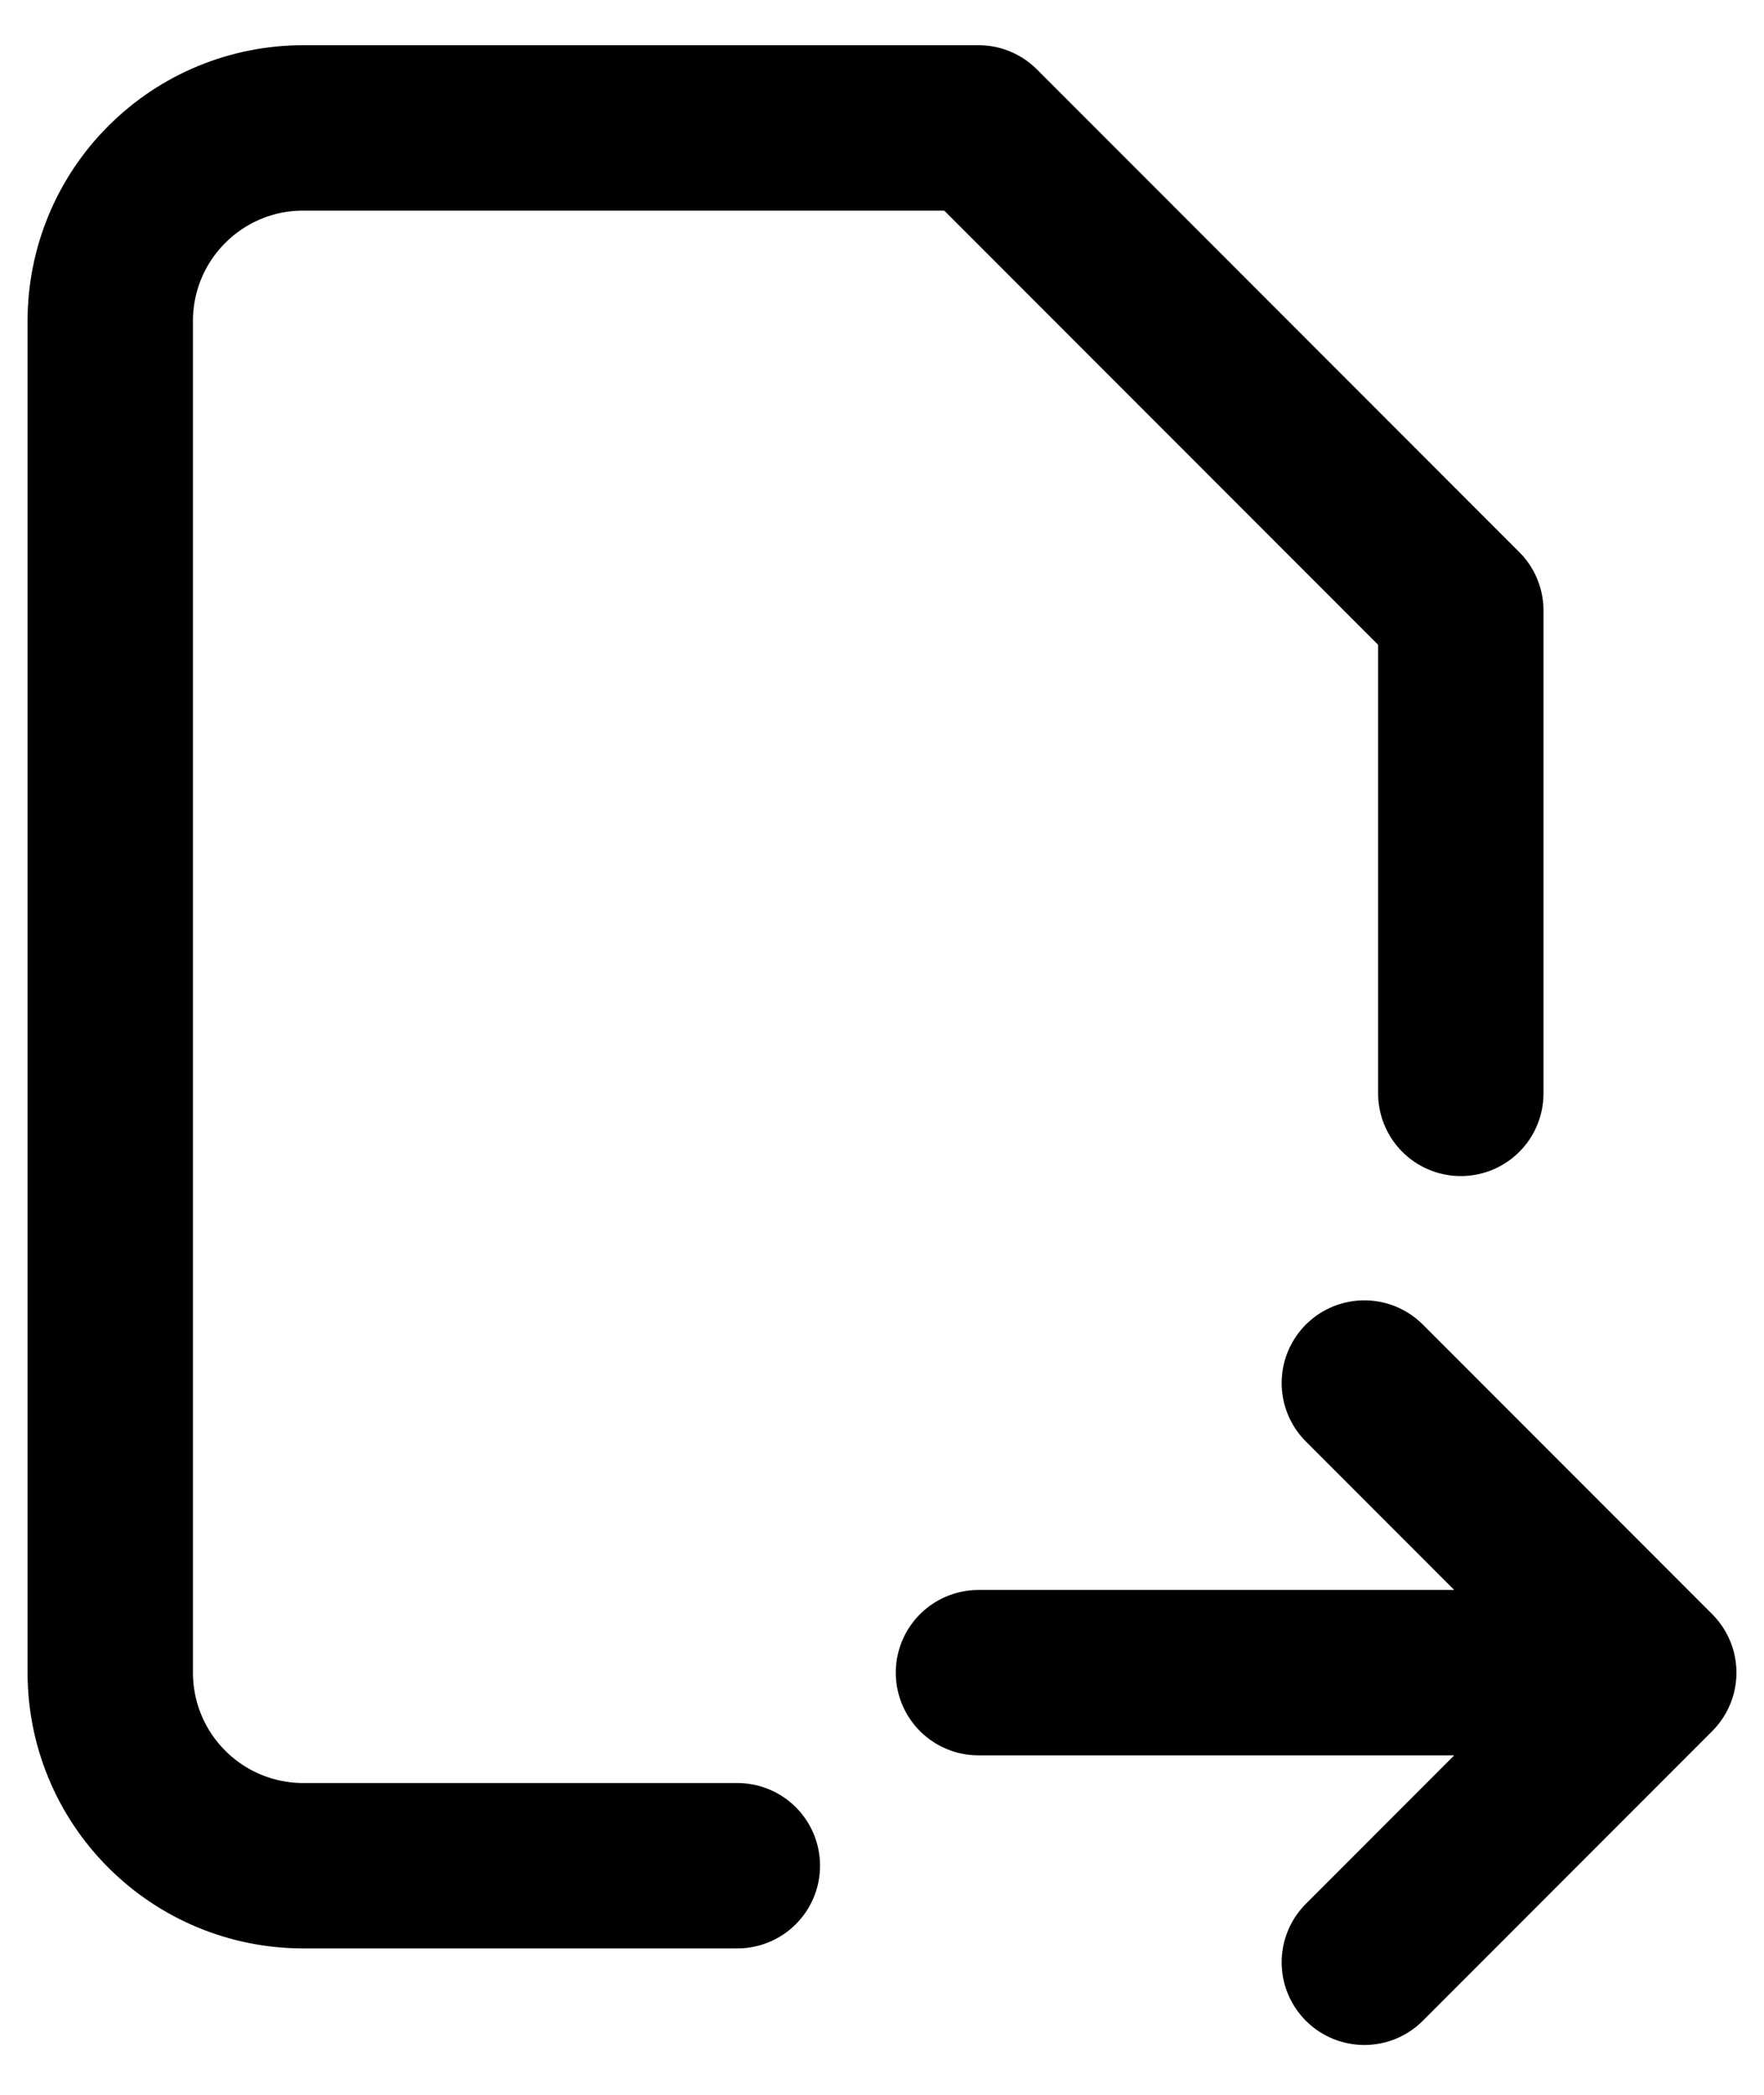 <svg width="16" height="19" viewBox="0 0 16 19" fill="none" xmlns="http://www.w3.org/2000/svg">
<path d="M6.688 16.922H2.75C2.286 16.922 1.841 16.738 1.513 16.409C1.184 16.081 1 15.635 1 15.171V2.911C1 2.447 1.184 2.001 1.513 1.673C1.841 1.344 2.286 1.16 2.75 1.16H8.875L13.25 5.538V9.917M8.875 15.171H15M12.375 12.544L15 15.171L12.375 17.798" stroke="black" stroke-width="1.5" stroke-linecap="round" stroke-linejoin="round"/>
</svg>
